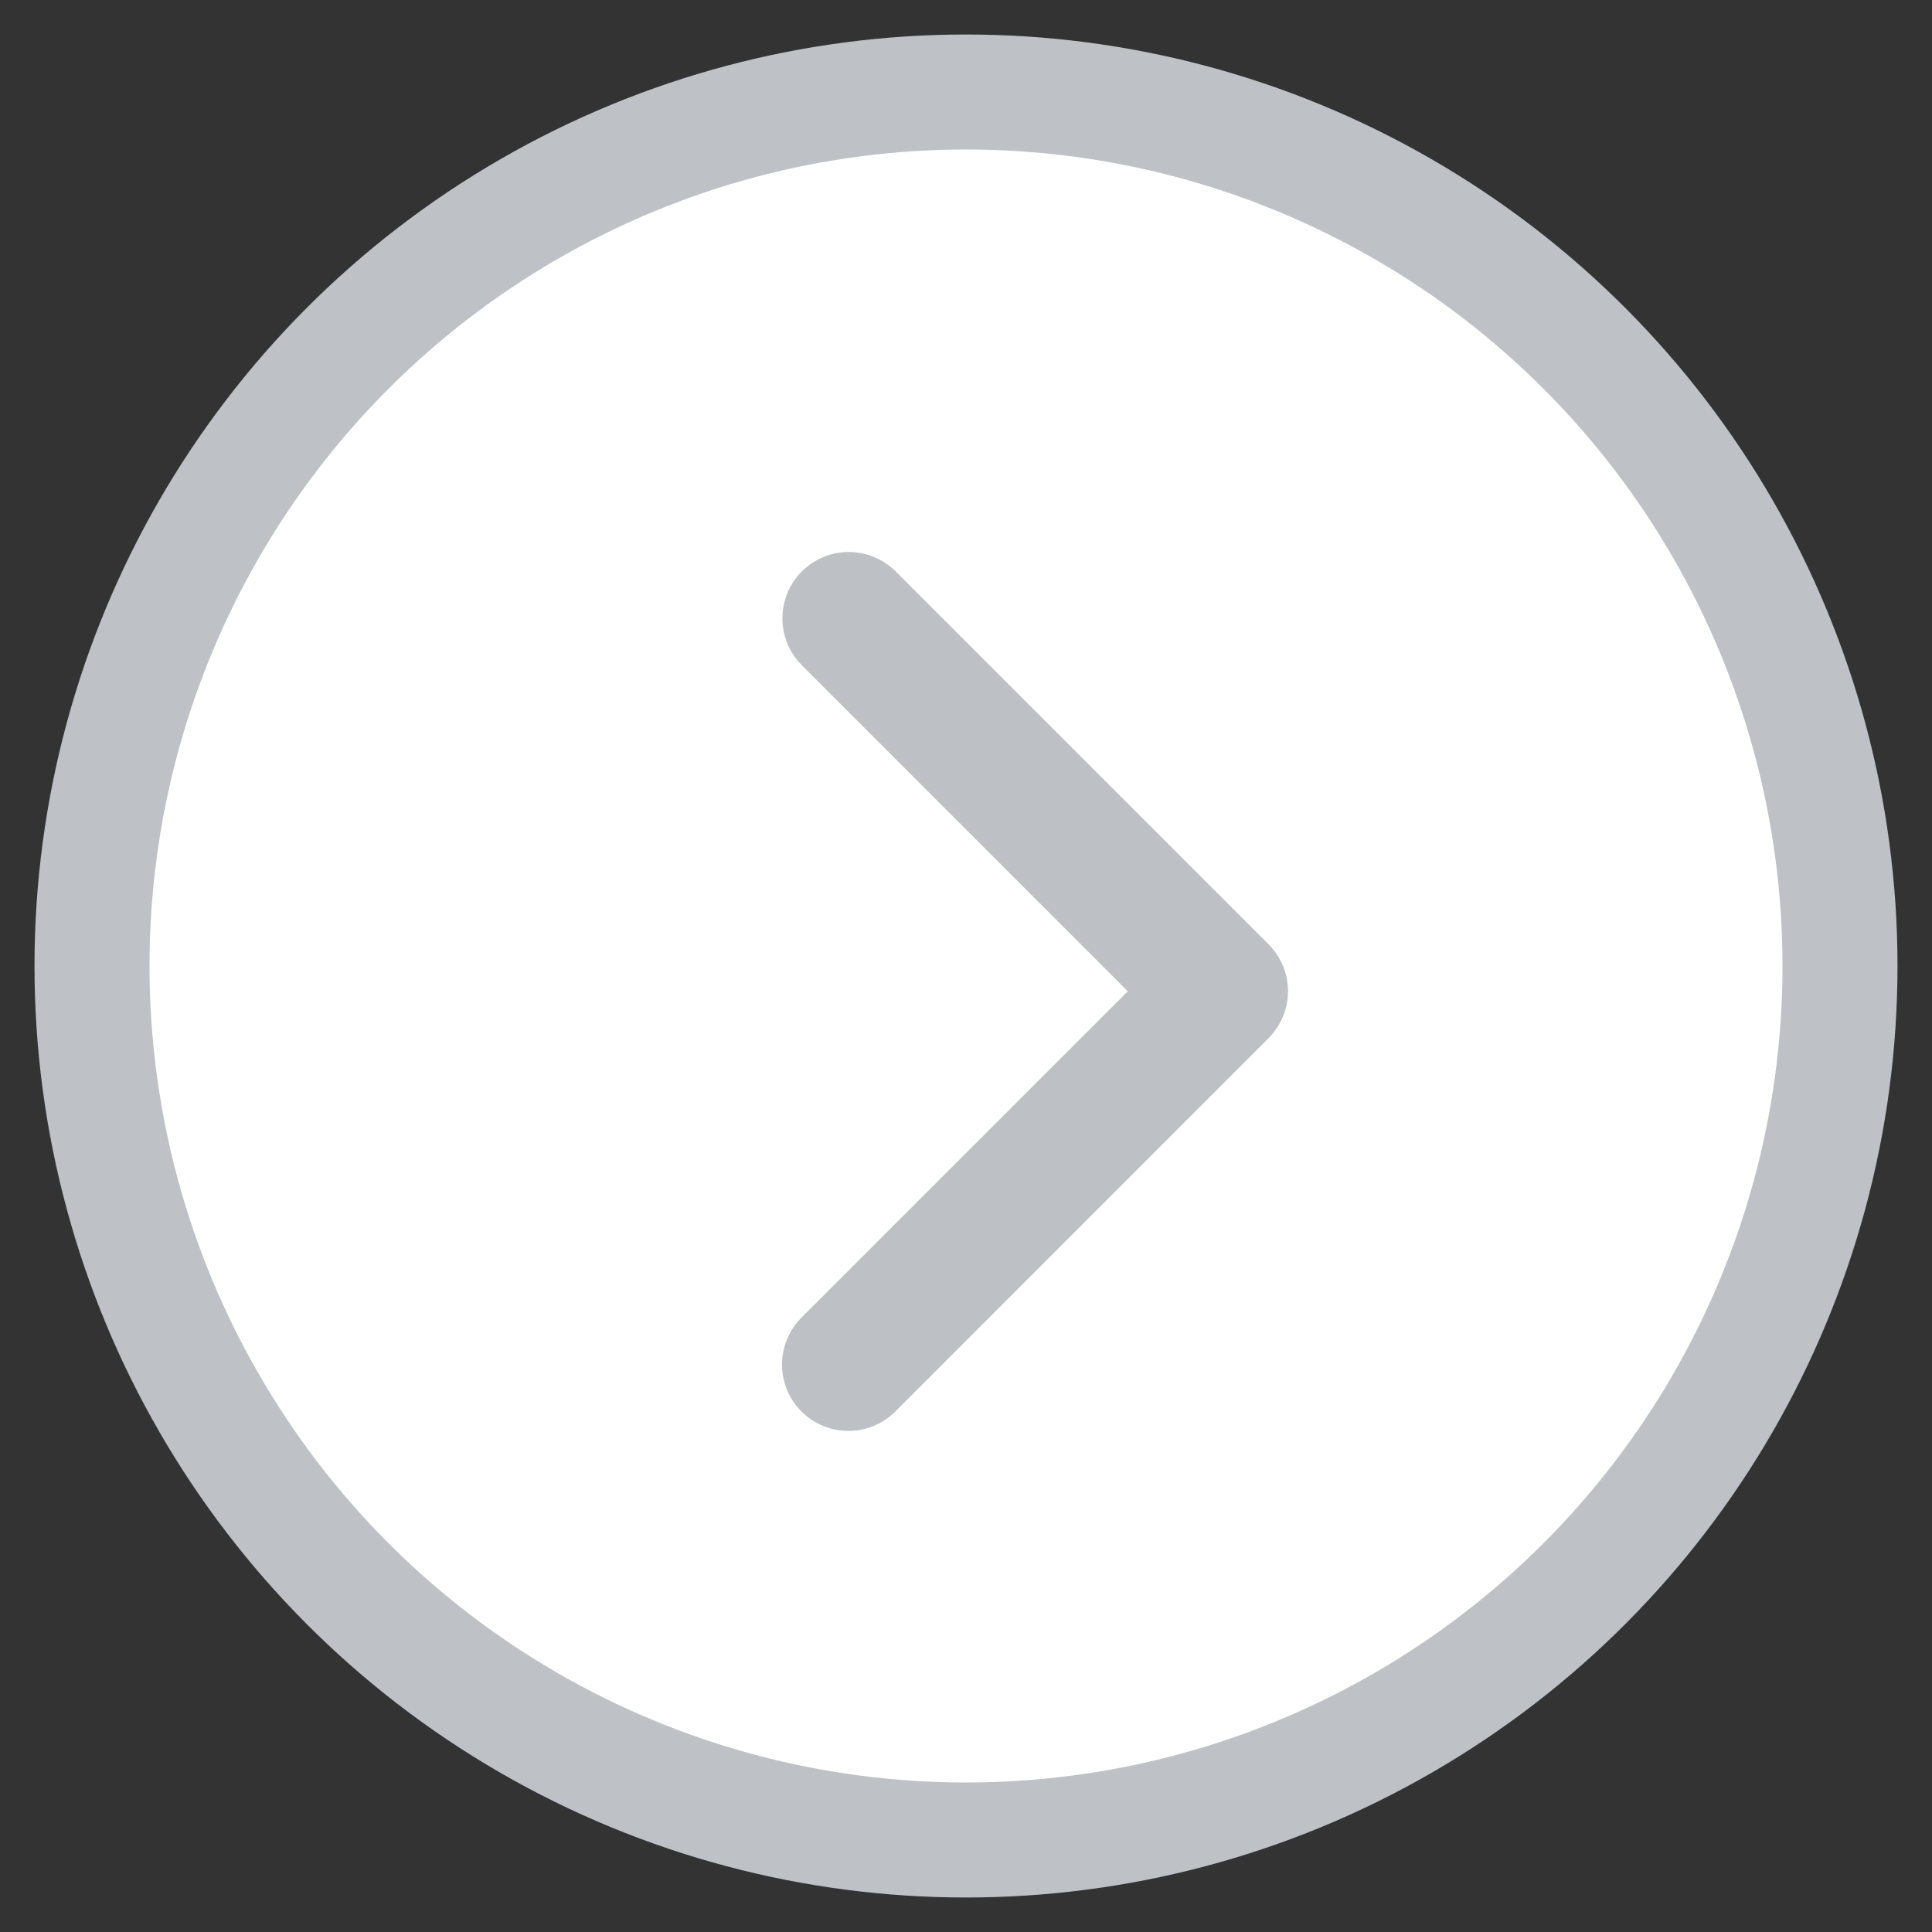 <?xml version="1.0" encoding="UTF-8"?>
<svg width="42px" height="42px" viewBox="0 0 42 42" version="1.1" xmlns="http://www.w3.org/2000/svg" xmlns:xlink="http://www.w3.org/1999/xlink">
    <rect x="0" y="0" width="42" height="42" fill="#333333" stroke="none"/>
    <!-- Generator: Sketch 43.1 (39012) - http://www.bohemiancoding.com/sketch -->
    <title>next</title>
    <desc>Created with Sketch.</desc>
    <defs></defs>
    <g id="Page-1" stroke="none" stroke-width="1" fill="none" fill-rule="evenodd">
        <g id="Desktop-HD" transform="translate(-447, -215)">
            <g id="next" transform="translate(449, 217)">
                <g id="Group-4">
                    <circle id="Oval-2" stroke="#BEC1C6" stroke-width="2.5" fill="#FFFFFF" cx="19" cy="19" r="19"></circle>
                    <path d="M17.464,10.415 C16.899,9.859 15.993,9.862 15.432,10.422 C14.872,10.982 14.868,11.888 15.423,12.453 L22.517,19.55 L15.423,26.644 C15.058,27.008 14.916,27.54 15.049,28.038 C15.183,28.536 15.572,28.925 16.07,29.058 C16.568,29.192 17.099,29.049 17.464,28.685 L25.577,20.569 C25.848,20.299 26,19.931 26,19.549 C26,19.166 25.848,18.799 25.577,18.528 L17.464,10.415 Z" id="Shape" fill="#BDC1C6" fill-rule="nonzero"></path>
                </g>
            </g>
        </g>
    </g>
</svg>